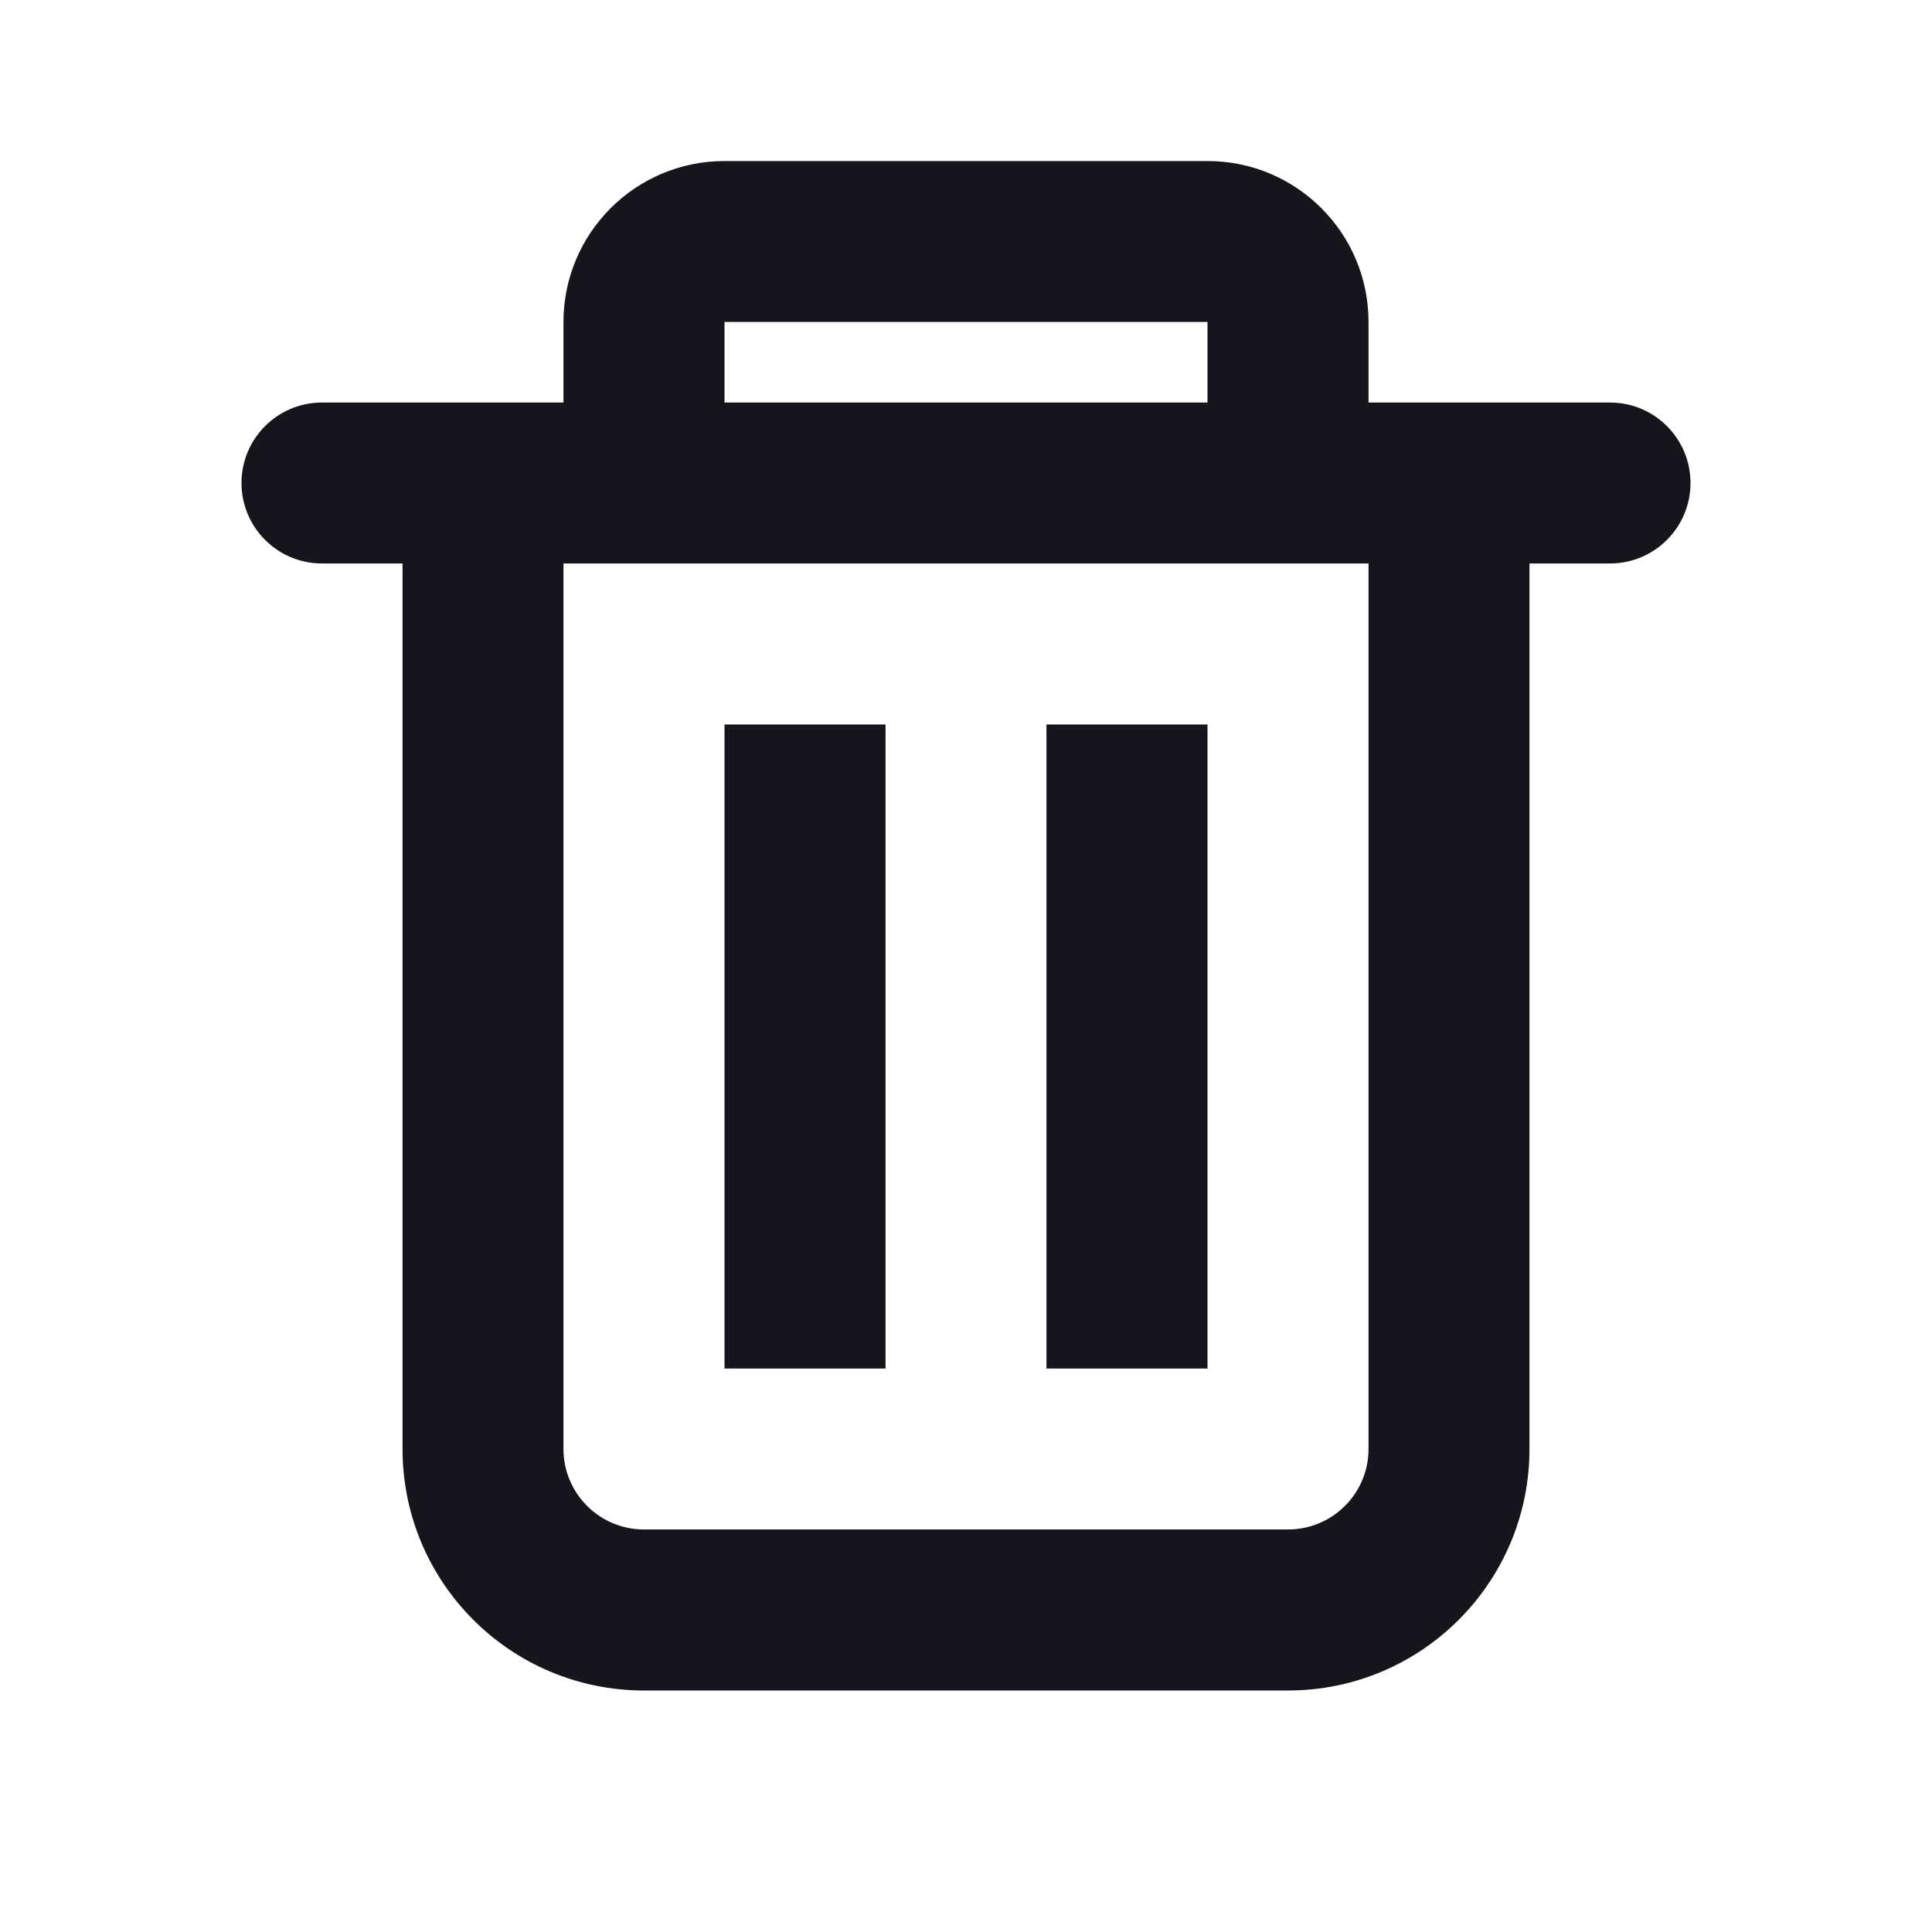 <svg width="20" height="20" viewBox="0 0 20 20" fill="none" xmlns="http://www.w3.org/2000/svg">
<path fill-rule="evenodd" clip-rule="evenodd" d="M14.167 4.167V3.333C14.167 2.413 13.421 1.667 12.5 1.667H7.5C6.58 1.667 5.833 2.413 5.833 3.333V4.167H3.333C2.873 4.167 2.5 4.54 2.5 5C2.5 5.46 2.873 5.833 3.333 5.833H4.167V15C4.167 16.381 5.286 17.5 6.667 17.5H13.333C14.714 17.5 15.833 16.381 15.833 15V5.833H16.667C17.127 5.833 17.5 5.46 17.5 5C17.5 4.54 17.127 4.167 16.667 4.167H14.167ZM12.5 3.333H7.5V4.167H12.5V3.333ZM14.167 5.833H5.833V15C5.833 15.46 6.206 15.833 6.667 15.833H13.333C13.794 15.833 14.167 15.46 14.167 15V5.833Z" fill="#15151B"/>
<path d="M7.5 7.5H9.167V14.167H7.5V7.5Z" fill="#15151B"/>
<path d="M10.833 7.5H12.5V14.167H10.833V7.5Z" fill="#15151B"/>
</svg>
